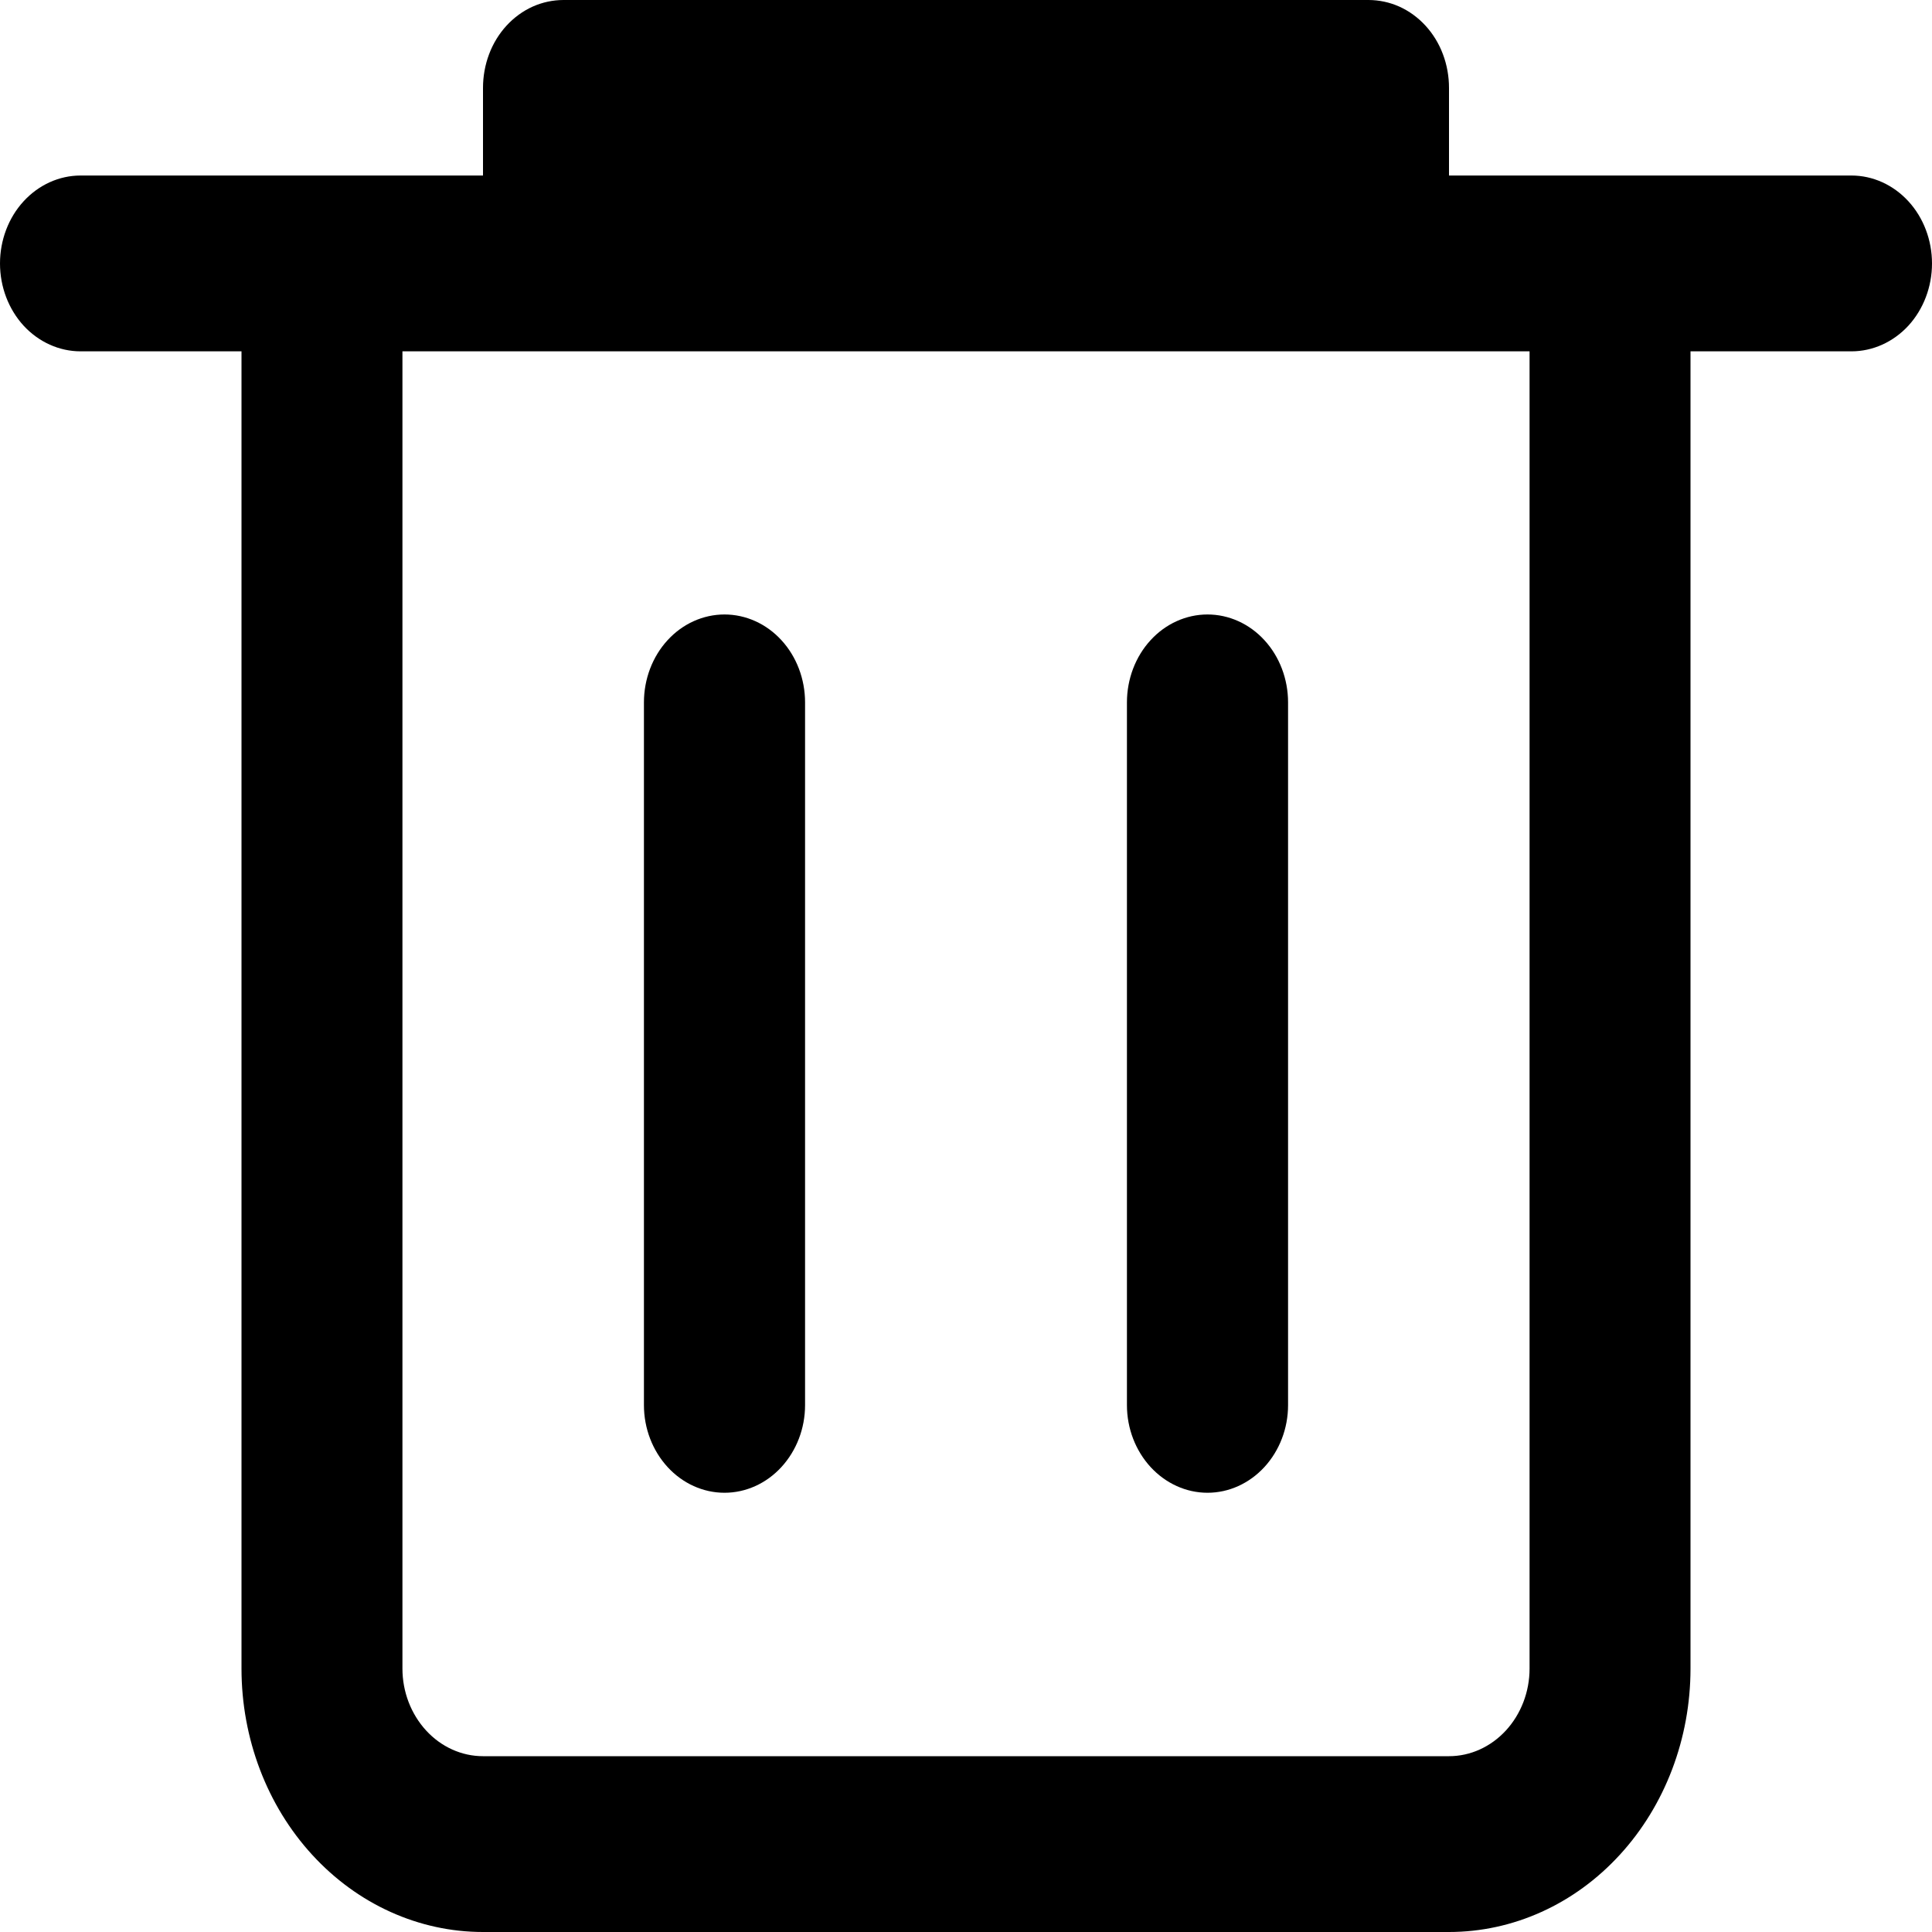 <svg width="20" height="20" viewBox="0 0 20 20" fill="none" xmlns="http://www.w3.org/2000/svg">
<path d="M19.166 1.817H15V0.91C15 0.791 14.979 0.672 14.937 0.561C14.896 0.451 14.834 0.35 14.757 0.266C14.679 0.181 14.587 0.114 14.485 0.068C14.384 0.023 14.275 -0 14.166 6.4325e-06H5.834C5.725 -0 5.616 0.023 5.515 0.068C5.413 0.114 5.321 0.181 5.243 0.266C5.166 0.35 5.104 0.451 5.063 0.561C5.021 0.672 5 0.791 5 0.91V1.817H0.834C0.613 1.817 0.401 1.913 0.244 2.084C0.088 2.254 0 2.486 0 2.727C0 2.969 0.088 3.2 0.244 3.371C0.401 3.541 0.613 3.637 0.834 3.637H2.5V17.273C2.5 17.996 2.763 18.69 3.232 19.201C3.701 19.713 4.337 20 5 20H15C15.663 20 16.299 19.713 16.768 19.201C17.237 18.69 17.5 17.996 17.5 17.273V3.637H19.166C19.387 3.637 19.599 3.541 19.756 3.371C19.912 3.2 20 2.969 20 2.727C20 2.486 19.912 2.254 19.756 2.084C19.599 1.913 19.387 1.817 19.166 1.817ZM15.834 17.273C15.834 17.514 15.745 17.744 15.589 17.914C15.432 18.084 15.221 18.18 15 18.18H5C4.779 18.18 4.567 18.084 4.411 17.914C4.255 17.744 4.166 17.514 4.166 17.273V3.637H15.834V17.273Z" fill="black"/>
<path d="M7.5 15.453C7.721 15.453 7.933 15.357 8.089 15.187C8.245 15.017 8.334 14.787 8.334 14.546V7.271C8.334 7.03 8.246 6.798 8.09 6.628C7.934 6.457 7.721 6.361 7.5 6.361C7.279 6.361 7.066 6.457 6.91 6.628C6.754 6.798 6.666 7.03 6.666 7.271V14.546C6.666 14.787 6.755 15.017 6.911 15.187C7.067 15.357 7.279 15.453 7.5 15.453Z" fill="black"/>
<path d="M12.5 15.453C12.721 15.453 12.932 15.357 13.089 15.187C13.245 15.017 13.334 14.787 13.334 14.546V7.271C13.334 7.03 13.246 6.798 13.09 6.628C12.934 6.457 12.721 6.361 12.5 6.361C12.279 6.361 12.066 6.457 11.91 6.628C11.754 6.798 11.666 7.03 11.666 7.271V14.546C11.666 14.787 11.755 15.017 11.911 15.187C12.068 15.357 12.279 15.453 12.5 15.453Z" fill="black"/>
</svg>
